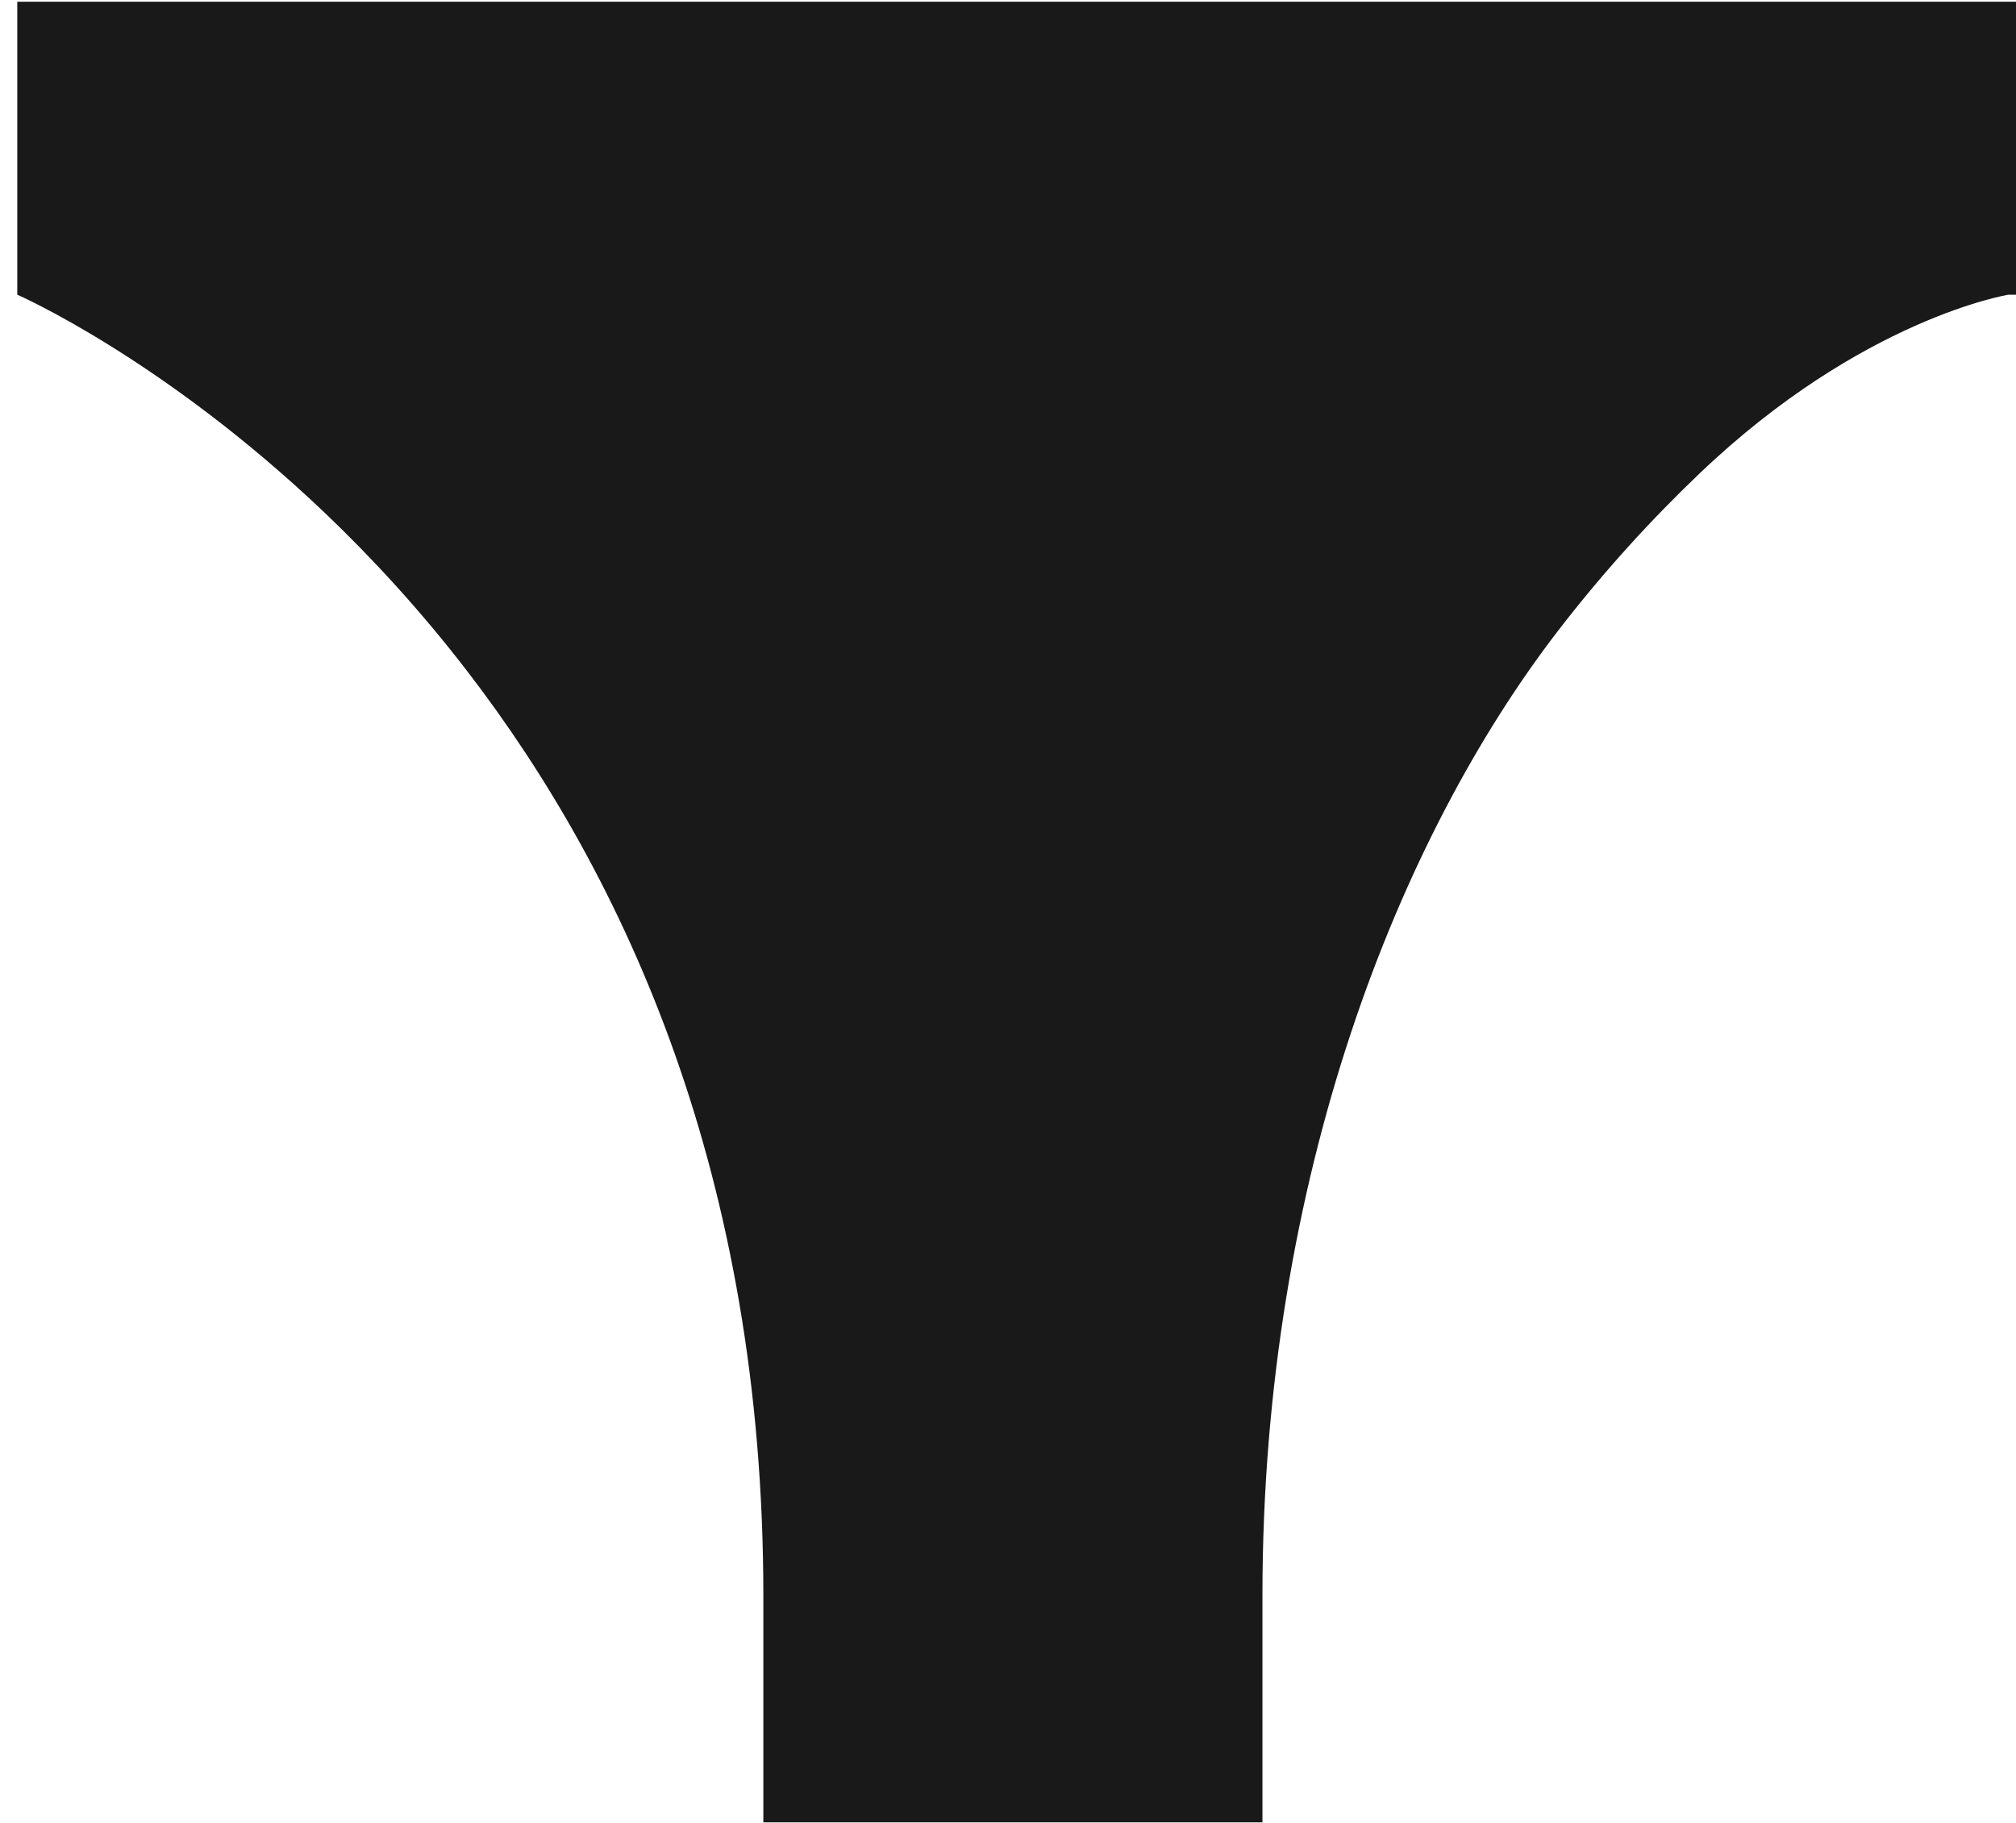 <?xml version="1.0" encoding="UTF-8"?>
<svg width="115px" height="104px" viewBox="0 0 115 104" version="1.1" xmlns="http://www.w3.org/2000/svg" xmlns:xlink="http://www.w3.org/1999/xlink">
    <title>Tee</title>
    <g id="Page-1" stroke="none" stroke-width="1" fill="none" fill-rule="evenodd">
        <g id="tee" transform="translate(0.986, 0.099)" fill="#1A1919" fill-rule="nonzero">
            <path d="M114.018,0 L0,0 L0,16.714 C0.002,16.714 8.296,20.342 17.56,29.178 C20.243,31.737 23.008,34.734 25.676,38.205 C34.664,49.899 42.558,66.985 42.558,90.932 C42.558,94.705 42.558,99.057 42.558,103.869 L71.028,103.869 C71.028,99.057 71.028,94.705 71.028,90.932 C71.028,66.985 78.875,47.617 87.863,35.924 C90.532,32.452 93.296,29.456 95.98,26.897 C105.242,18.063 113.58,16.714 113.585,16.714 L114.018,16.714 L114.018,0" id="Tee"></path>
        </g>
    </g>
</svg>
